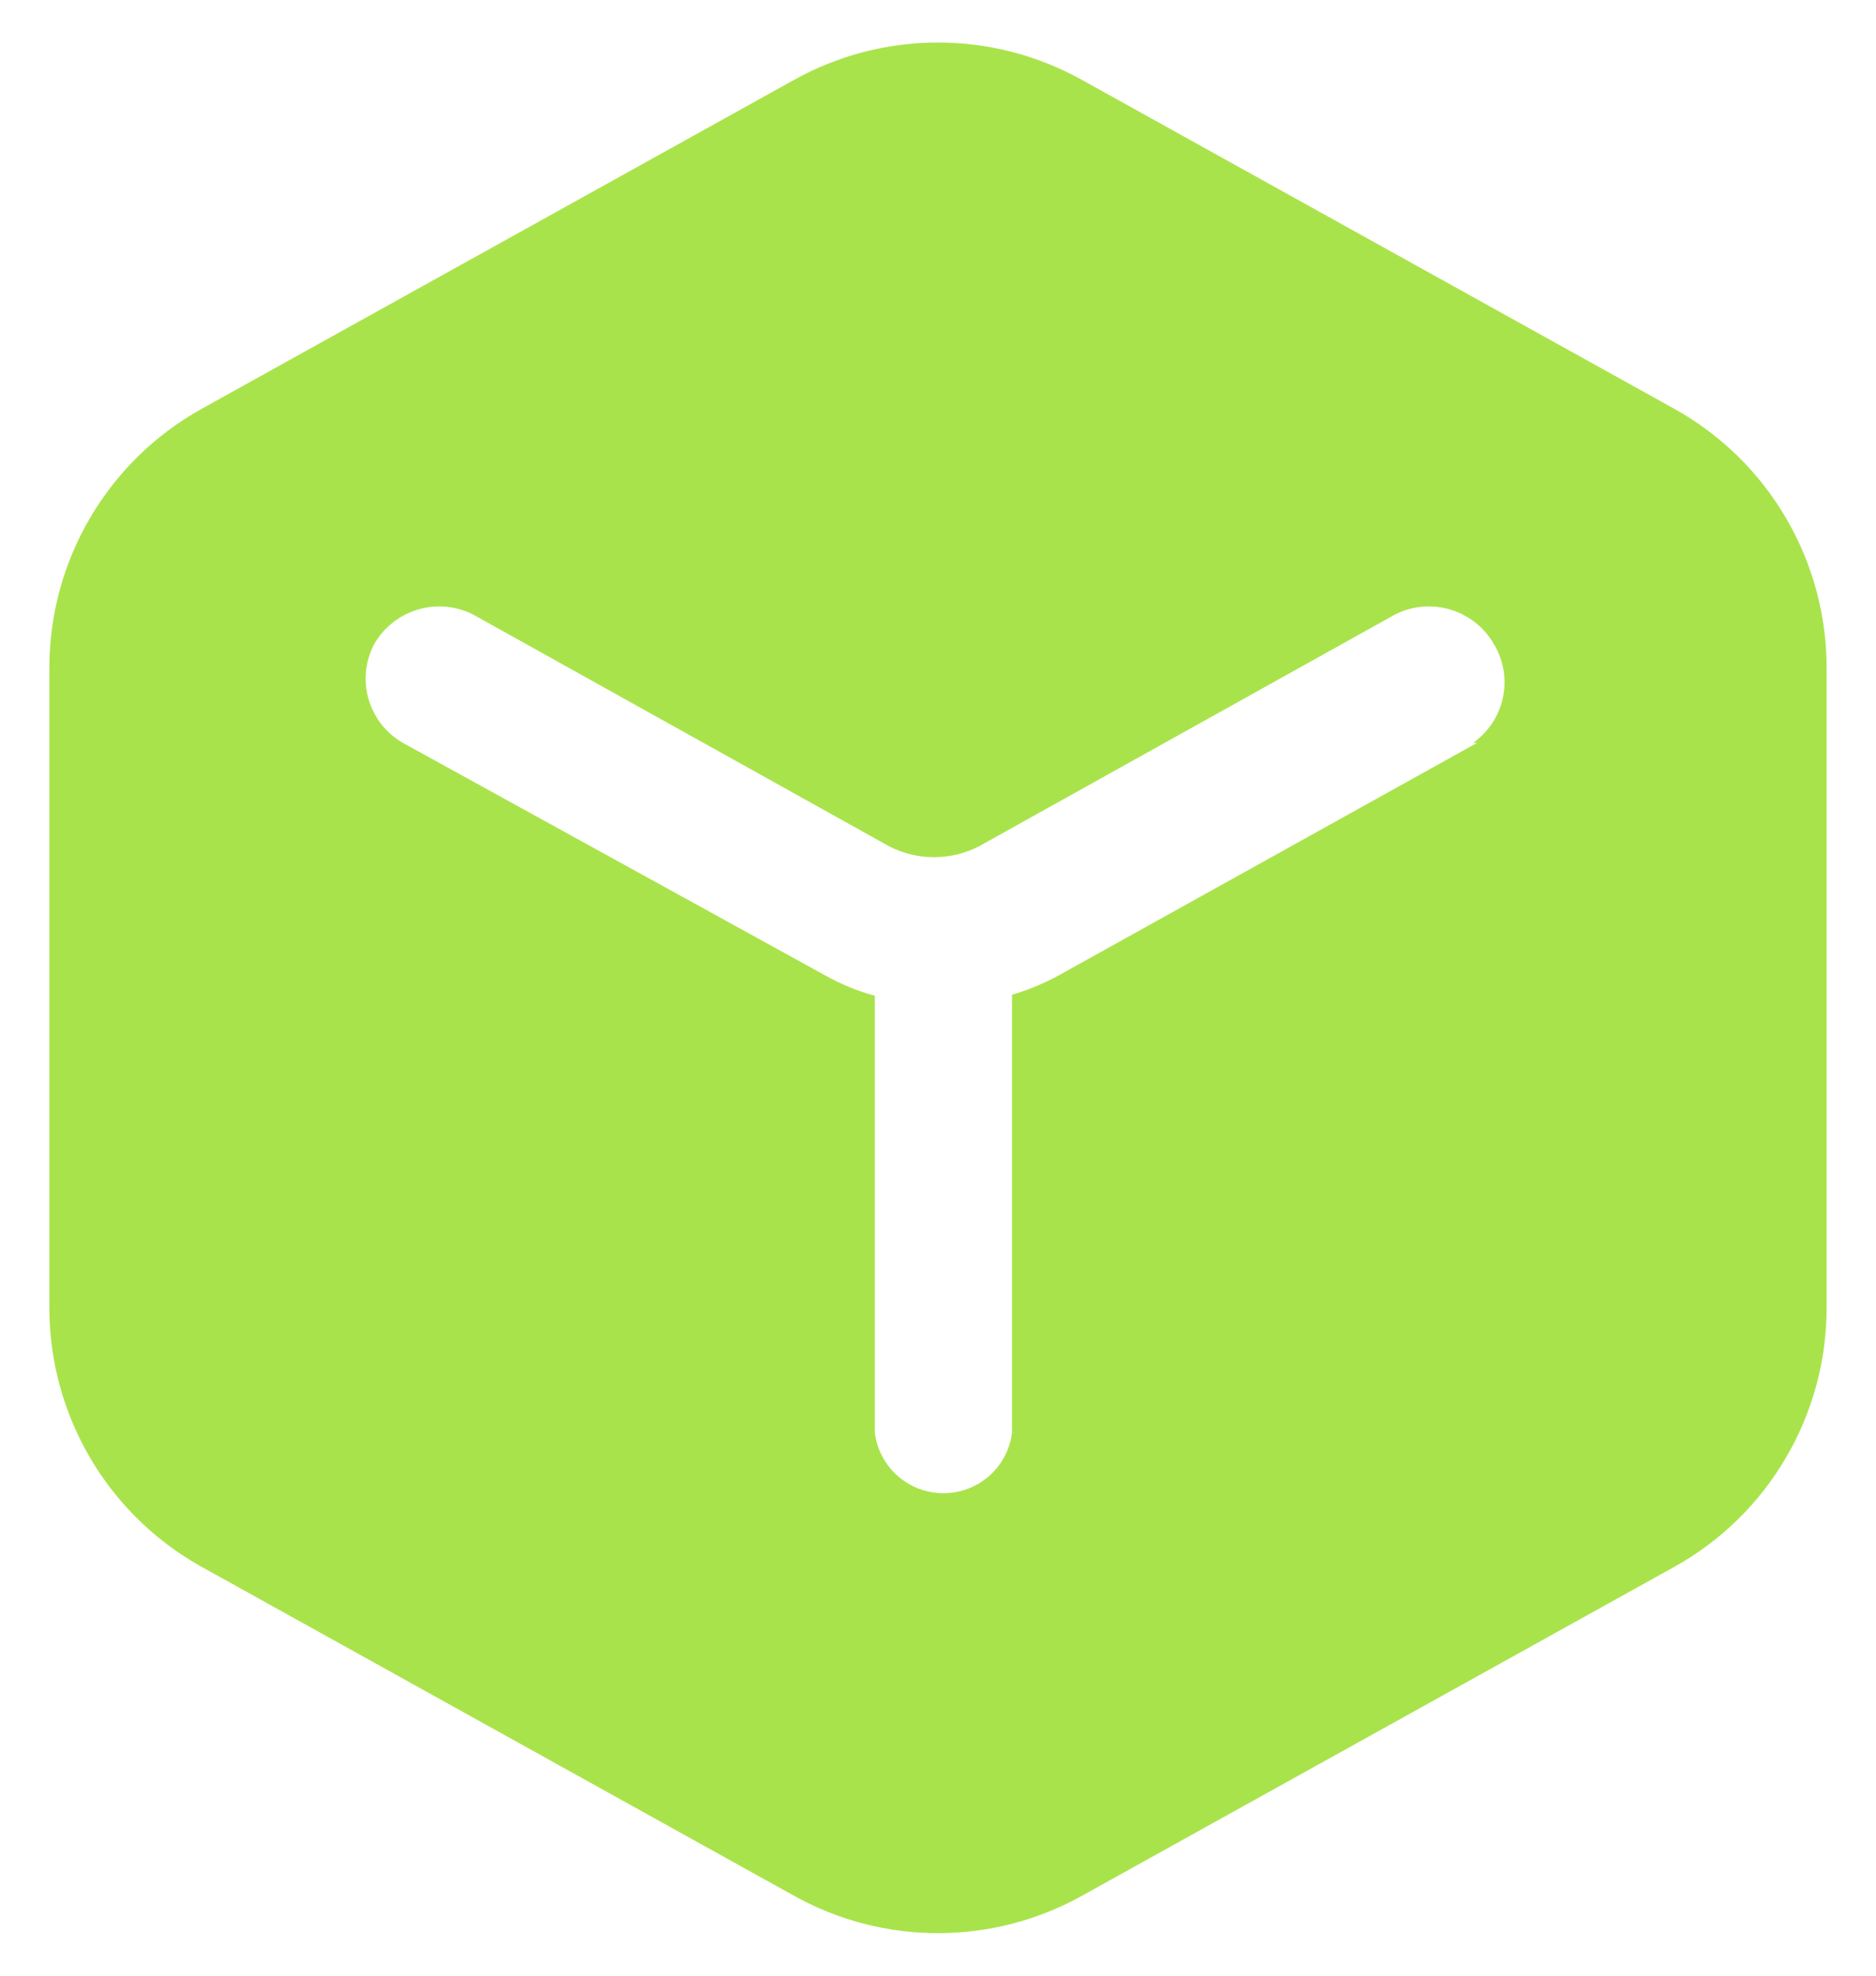 <svg width="19" height="20" viewBox="0 0 19 20" fill="none" xmlns="http://www.w3.org/2000/svg">
<path fill-rule="evenodd" clip-rule="evenodd" d="M10.96 0.81L16.96 4.14C17.914 4.671 18.503 5.678 18.5 6.77V13.23C18.503 14.321 17.914 15.329 16.96 15.86L10.96 19.19C10.052 19.696 8.948 19.696 8.04 19.19L2.04 15.86C1.086 15.329 0.497 14.321 0.5 13.23V6.77C0.497 5.678 1.086 4.671 2.04 4.14L8.04 0.81C8.948 0.304 10.052 0.304 10.96 0.81ZM10.73 9.87L14.96 7.52H14.92C15.241 7.293 15.333 6.857 15.13 6.52C14.929 6.171 14.49 6.039 14.13 6.22L9.91 8.57C9.627 8.713 9.293 8.713 9.01 8.57L4.79 6.22C4.43 6.039 3.991 6.171 3.79 6.52C3.602 6.877 3.73 7.319 4.08 7.52L8.35 9.87C8.511 9.961 8.682 10.032 8.86 10.08V14.5C8.902 14.852 9.201 15.116 9.555 15.116C9.909 15.116 10.208 14.852 10.25 14.5V10.07C10.417 10.021 10.578 9.953 10.73 9.87Z" fill="#A9E34B"/>
</svg>
